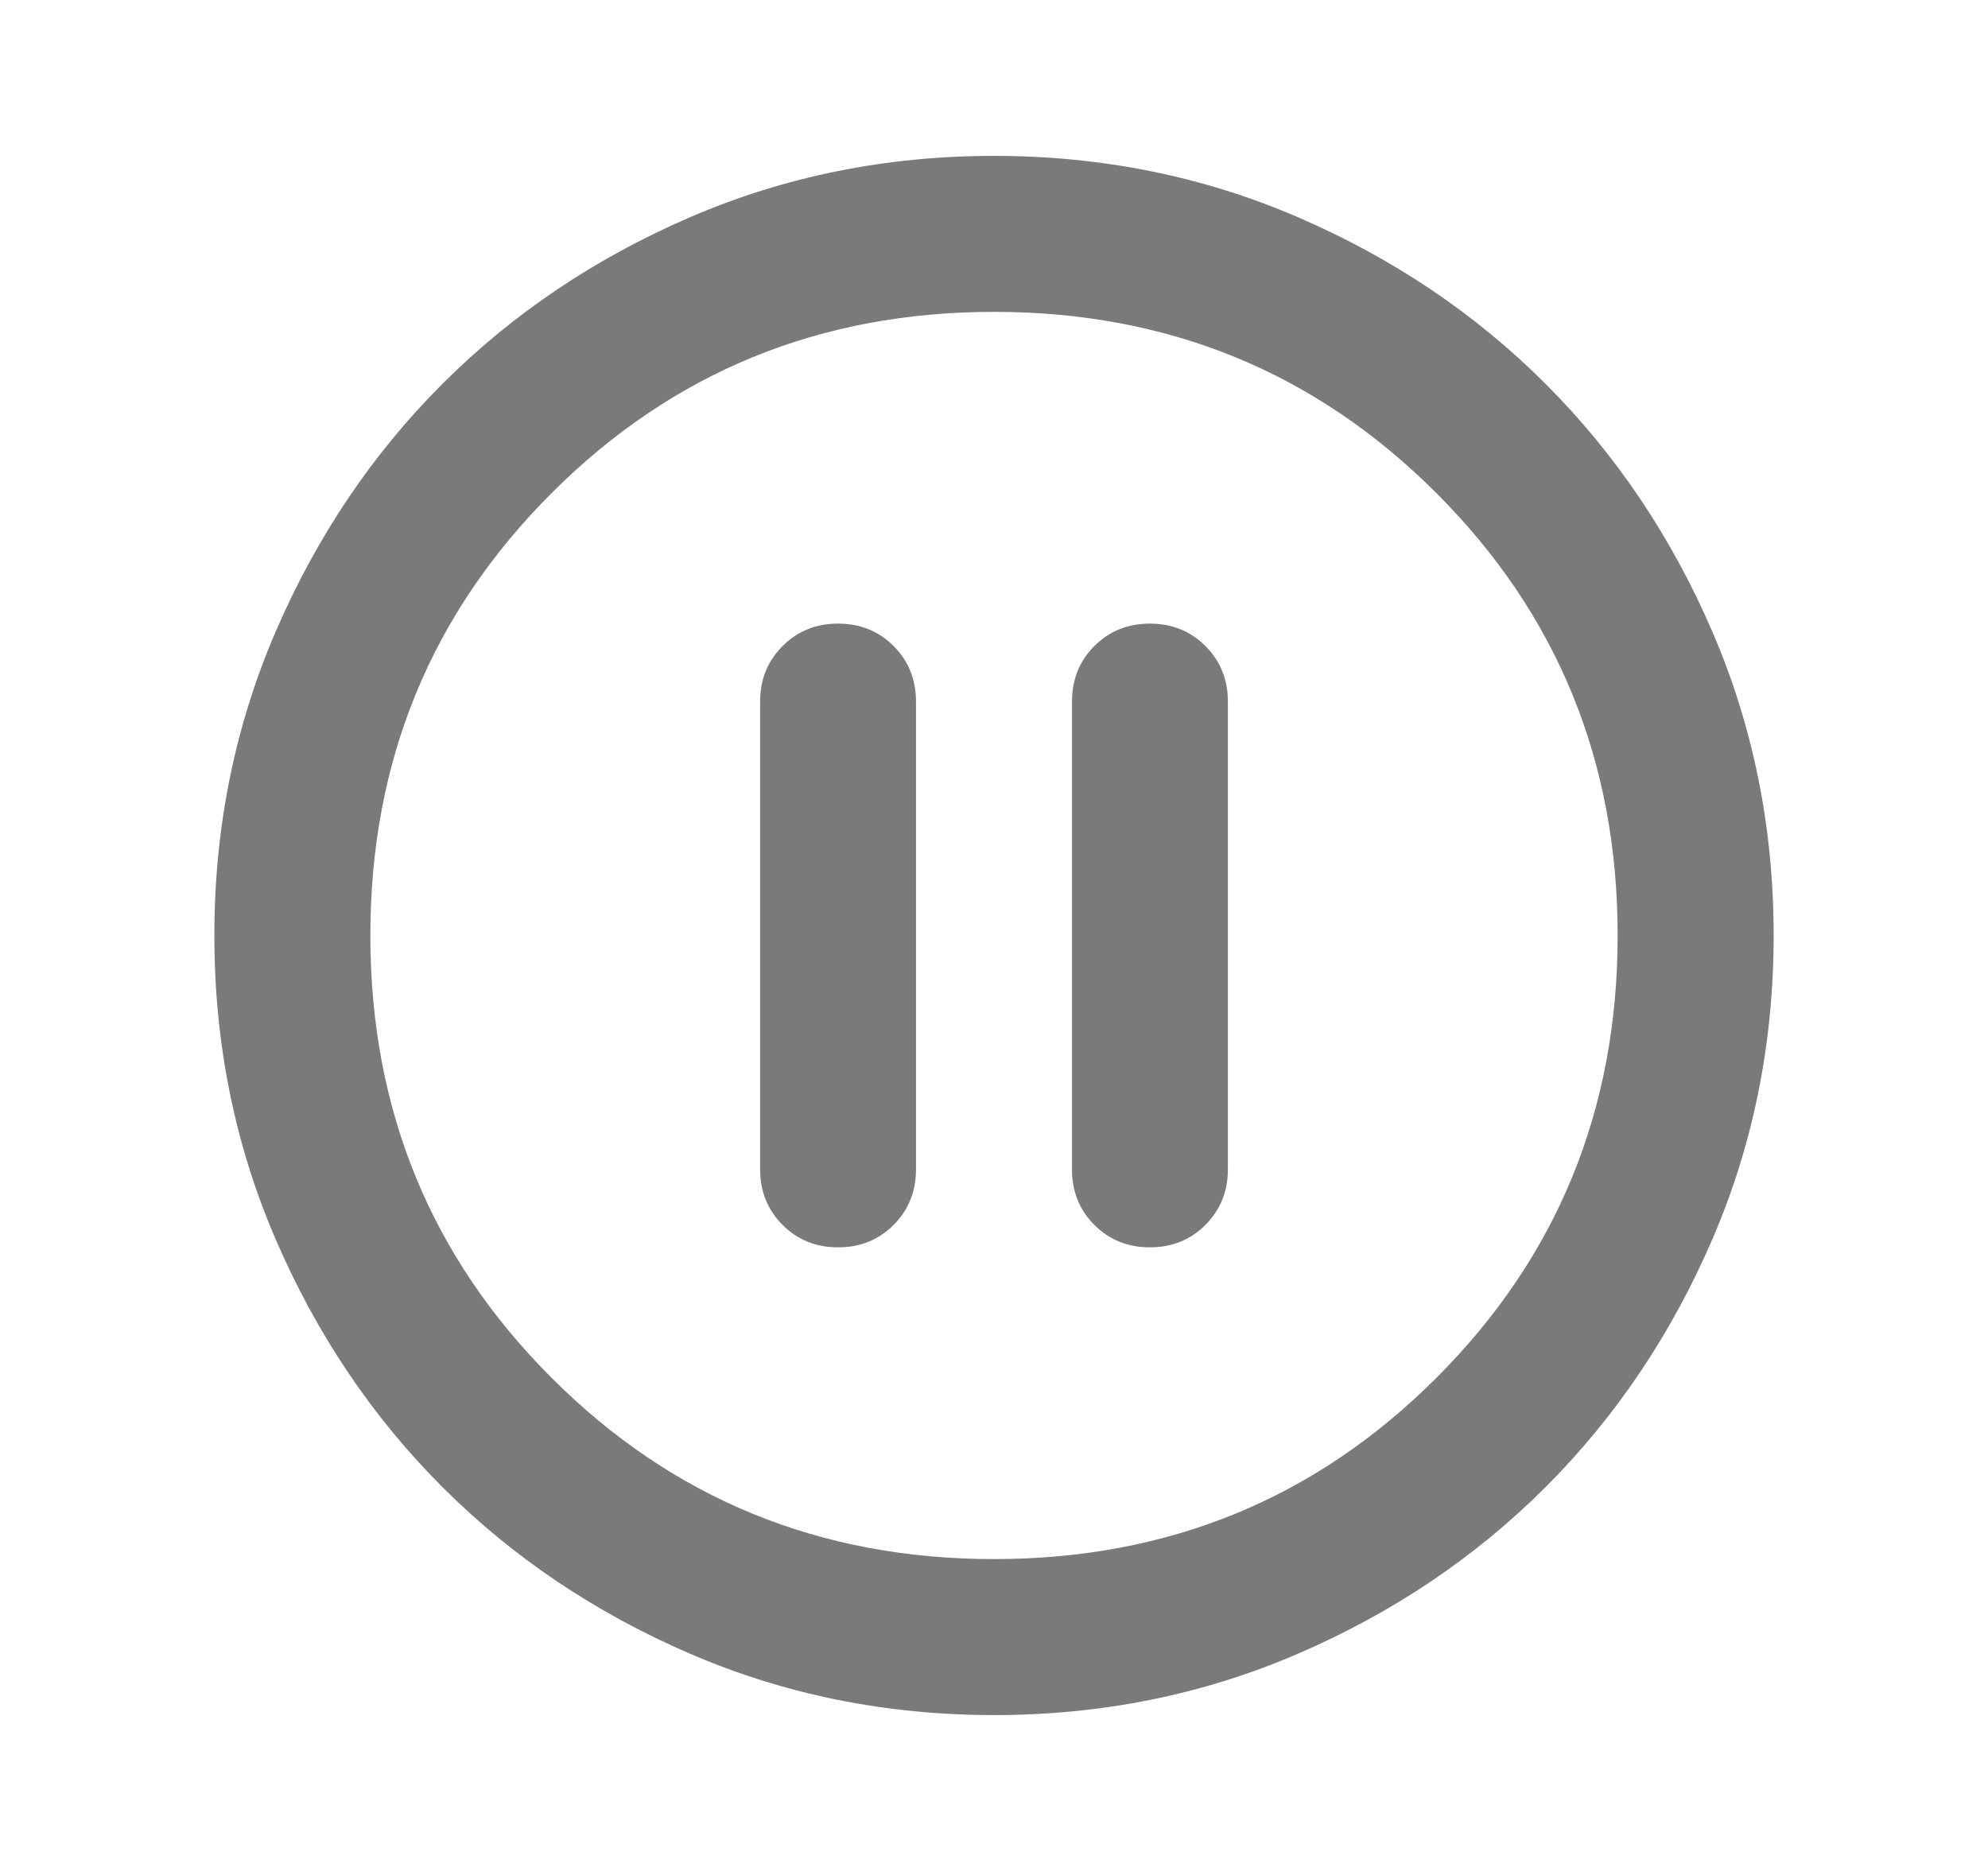 <svg width="17" height="16" viewBox="0 0 17 16" fill="none" xmlns="http://www.w3.org/2000/svg">
<mask id="mask0_33_89" style="mask-type:alpha" maskUnits="userSpaceOnUse" x="0" y="0" width="17" height="16">
<rect x="0.5" width="16" height="16" fill="#D9D9D9"/>
</mask>
<g mask="url(#mask0_33_89)">
<path d="M7.167 10.667C7.355 10.667 7.514 10.603 7.642 10.475C7.769 10.347 7.833 10.189 7.833 10V6C7.833 5.811 7.769 5.653 7.642 5.525C7.514 5.397 7.355 5.333 7.167 5.333C6.978 5.333 6.819 5.397 6.692 5.525C6.564 5.653 6.5 5.811 6.5 6V10C6.5 10.189 6.564 10.347 6.692 10.475C6.819 10.603 6.978 10.667 7.167 10.667ZM9.833 10.667C10.022 10.667 10.181 10.603 10.308 10.475C10.436 10.347 10.5 10.189 10.5 10V6C10.5 5.811 10.436 5.653 10.308 5.525C10.181 5.397 10.022 5.333 9.833 5.333C9.644 5.333 9.486 5.397 9.358 5.525C9.23 5.653 9.167 5.811 9.167 6V10C9.167 10.189 9.23 10.347 9.358 10.475C9.486 10.603 9.644 10.667 9.833 10.667ZM8.5 14.667C7.578 14.667 6.711 14.492 5.9 14.142C5.089 13.792 4.383 13.317 3.783 12.717C3.183 12.117 2.708 11.411 2.358 10.6C2.008 9.789 1.833 8.922 1.833 8C1.833 7.078 2.008 6.211 2.358 5.4C2.708 4.589 3.183 3.883 3.783 3.283C4.383 2.683 5.089 2.208 5.9 1.858C6.711 1.508 7.578 1.333 8.5 1.333C9.422 1.333 10.289 1.508 11.1 1.858C11.911 2.208 12.617 2.683 13.217 3.283C13.817 3.883 14.292 4.589 14.642 5.4C14.992 6.211 15.167 7.078 15.167 8C15.167 8.922 14.992 9.789 14.642 10.6C14.292 11.411 13.817 12.117 13.217 12.717C12.617 13.317 11.911 13.792 11.1 14.142C10.289 14.492 9.422 14.667 8.5 14.667ZM8.5 13.333C9.989 13.333 11.25 12.817 12.283 11.783C13.317 10.75 13.833 9.489 13.833 8C13.833 6.511 13.317 5.25 12.283 4.217C11.25 3.183 9.989 2.667 8.5 2.667C7.011 2.667 5.75 3.183 4.717 4.217C3.683 5.25 3.167 6.511 3.167 8C3.167 9.489 3.683 10.75 4.717 11.783C5.75 12.817 7.011 13.333 8.5 13.333Z" fill="#7A7A7A"/>
</g>
</svg>
